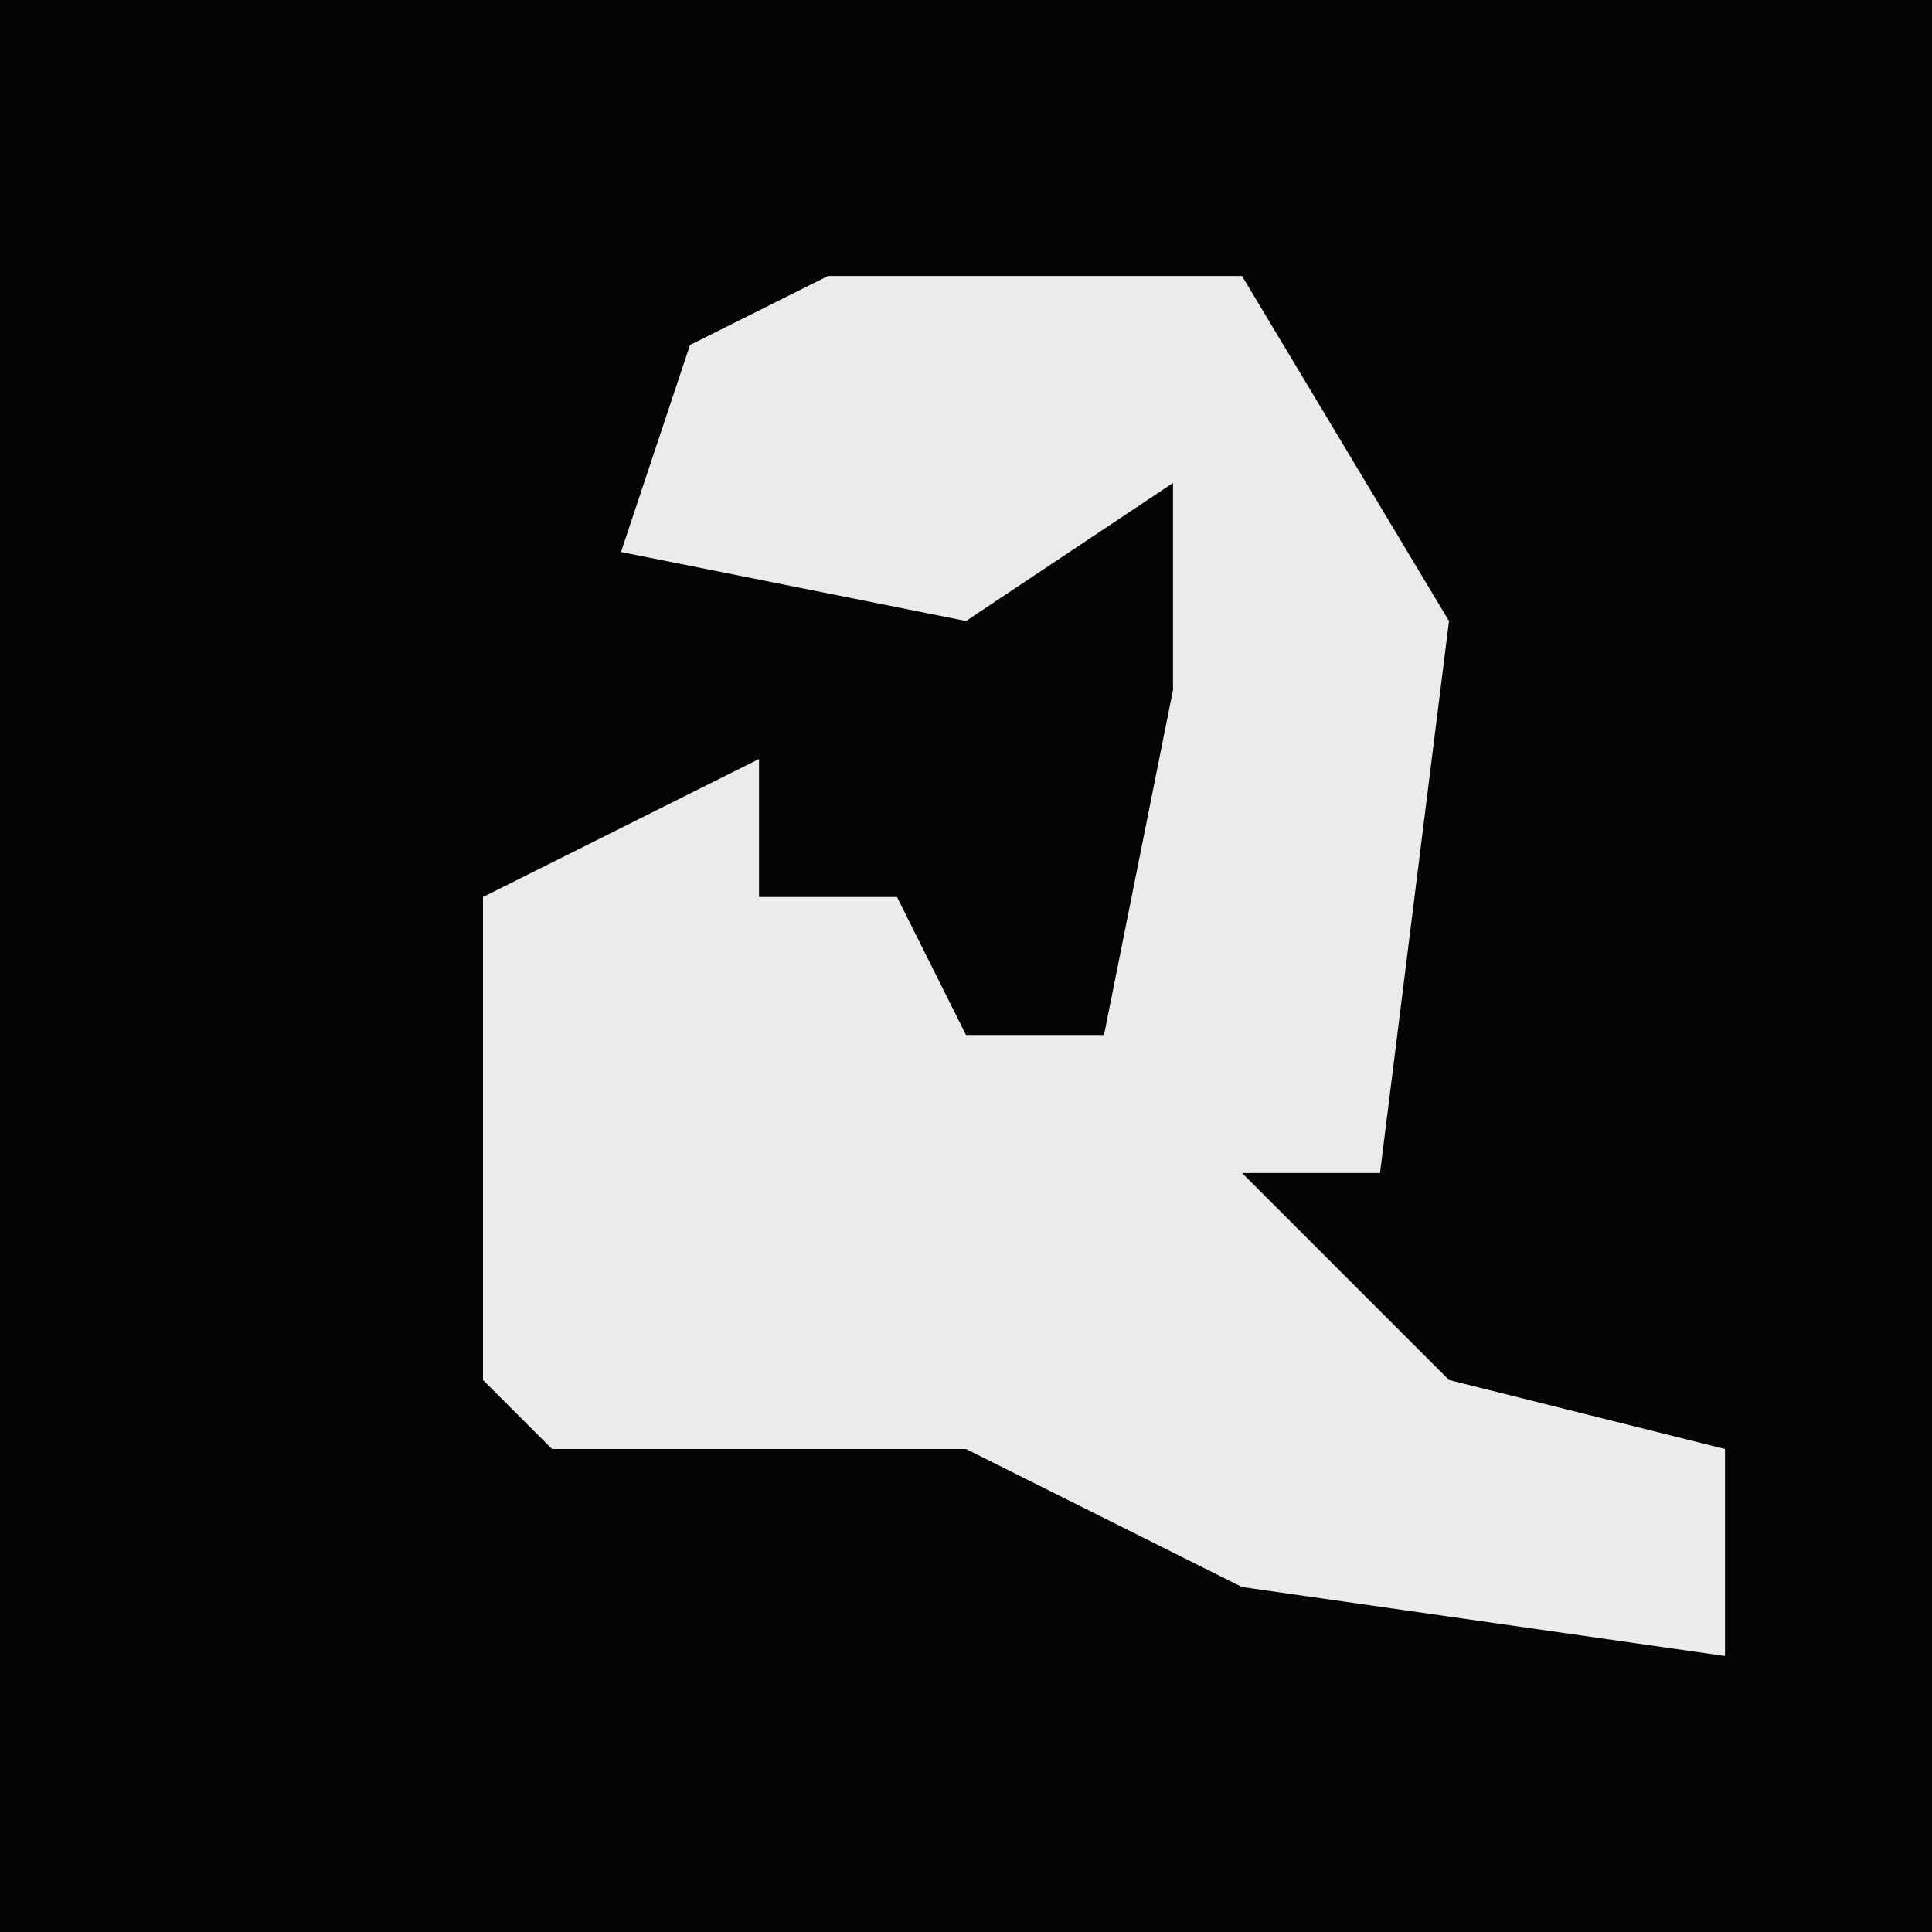 <?xml version="1.0" encoding="UTF-8"?>
<svg version="1.1" xmlns="http://www.w3.org/2000/svg" width="28" height="28">
<path d="M0,0 L28,0 L28,28 L0,28 Z " fill="#040404" transform="translate(0,0)"/>
<path d="M0,0 L6,0 L9,5 L8,13 L6,13 L9,16 L13,17 L13,20 L6,19 L2,17 L-4,17 L-5,16 L-5,9 L-1,7 L-1,9 L1,9 L2,11 L4,11 L5,6 L5,3 L2,5 L-3,4 L-2,1 Z " fill="#EBEBEB" transform="translate(12,4)"/>
</svg>
